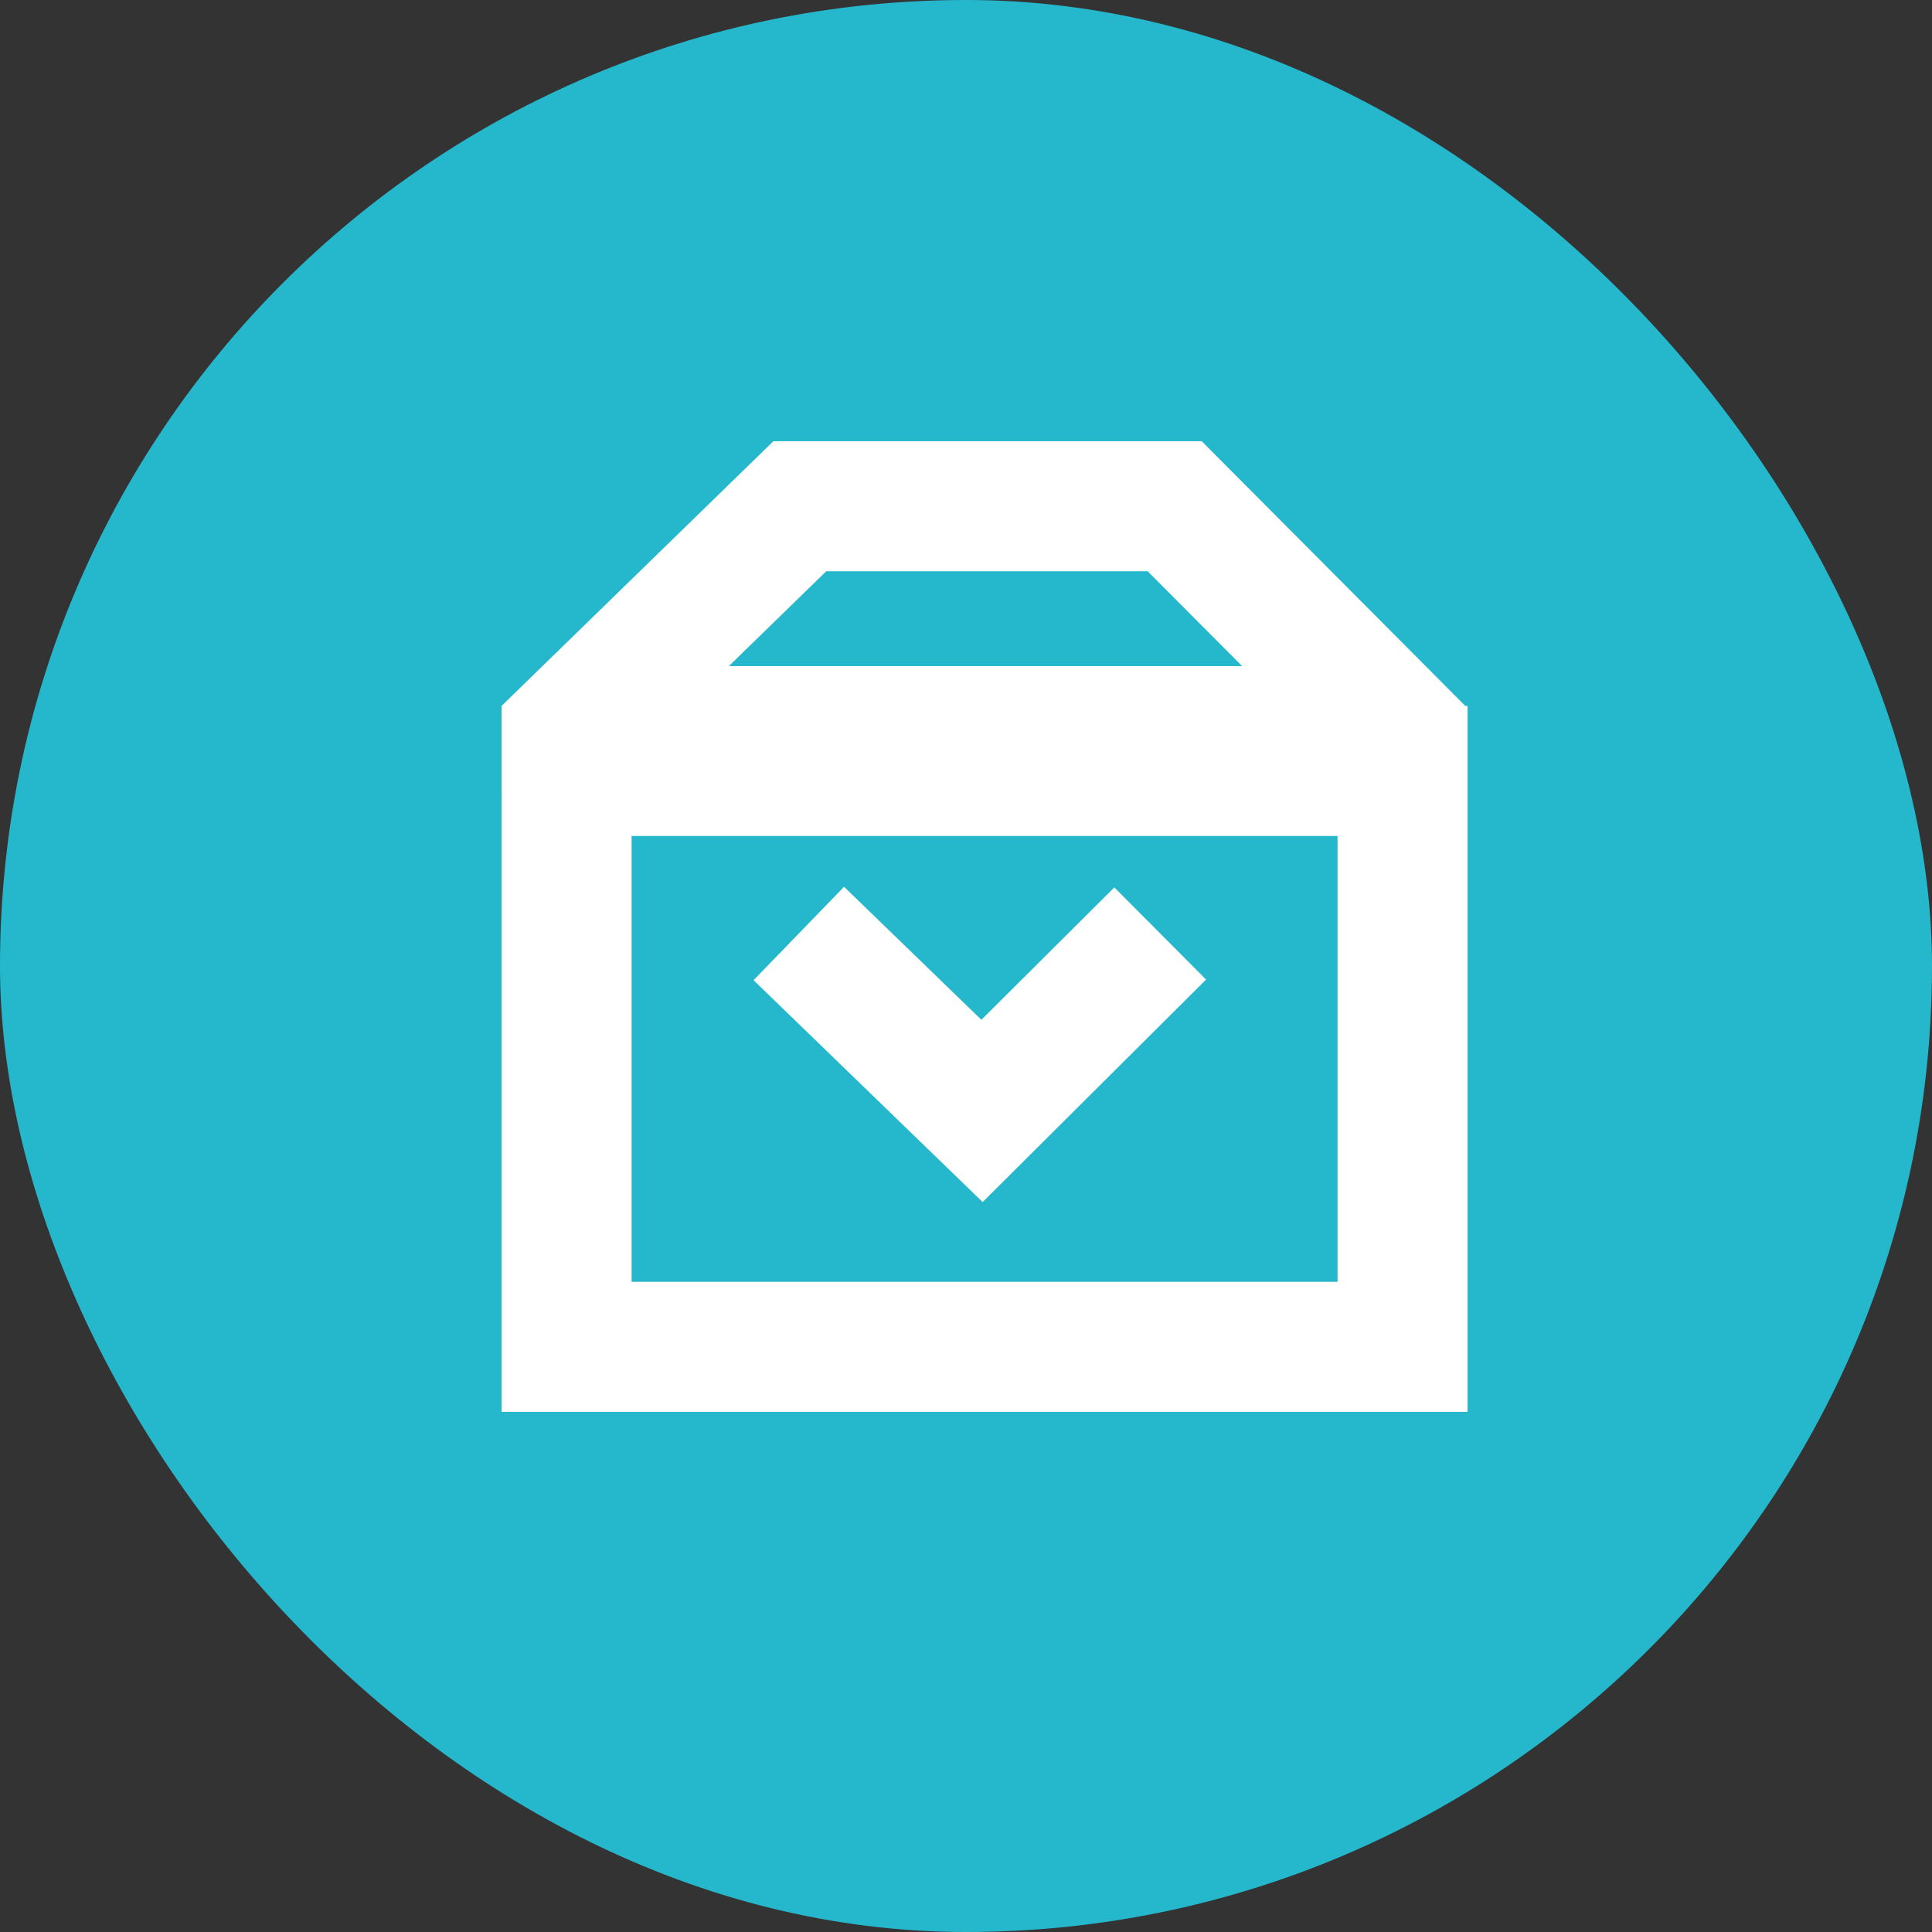 <svg id="Komponente_141_3" data-name="Komponente 141 – 3" xmlns="http://www.w3.org/2000/svg" width="52" height="52" viewBox="0 0 52 52">
  <rect x="0" y="0" width="52" height="52" fill="#333333" stroke="none"/>
  <rect id="Rechteck_54" data-name="Rechteck 54" width="52" height="52" rx="26" fill="#25b8cd"/>
  <g id="Gruppe_590" data-name="Gruppe 590" transform="translate(4554 -2055)">
    <path id="Pfad_109" data-name="Pfad 109" d="M4.776,9.727,0,4.931,4.776,0" transform="translate(-4532.5 2084.901) rotate(-90)" fill="none" stroke="#fff" stroke-width="3.5"/>
    <g id="Rechteck_715" data-name="Rechteck 715" transform="translate(-4540.5 2074)" fill="none" stroke="#fff" stroke-width="3.5">
      <rect width="26" height="19" stroke="none"/>
      <rect x="1.75" y="1.75" width="22.5" height="15.5" fill="none"/>
    </g>
    <g id="Pfad_594" data-name="Pfad 594" transform="translate(-4540.5 2052.944)" fill="none">
      <path d="M7.316,13.931H18.844l7.094,7.125v2.429H0V21.056Z" stroke="none"/>
      <path d="M 8.739 17.431 L 6.117 19.984 L 19.932 19.984 L 17.389 17.431 L 8.739 17.431 M 7.316 13.931 L 18.844 13.931 L 25.938 21.056 L 25.938 23.484 L 0 23.484 L 0 21.056 L 7.316 13.931 Z" stroke="none" fill="#fff"/>
    </g>
  </g>
</svg>
